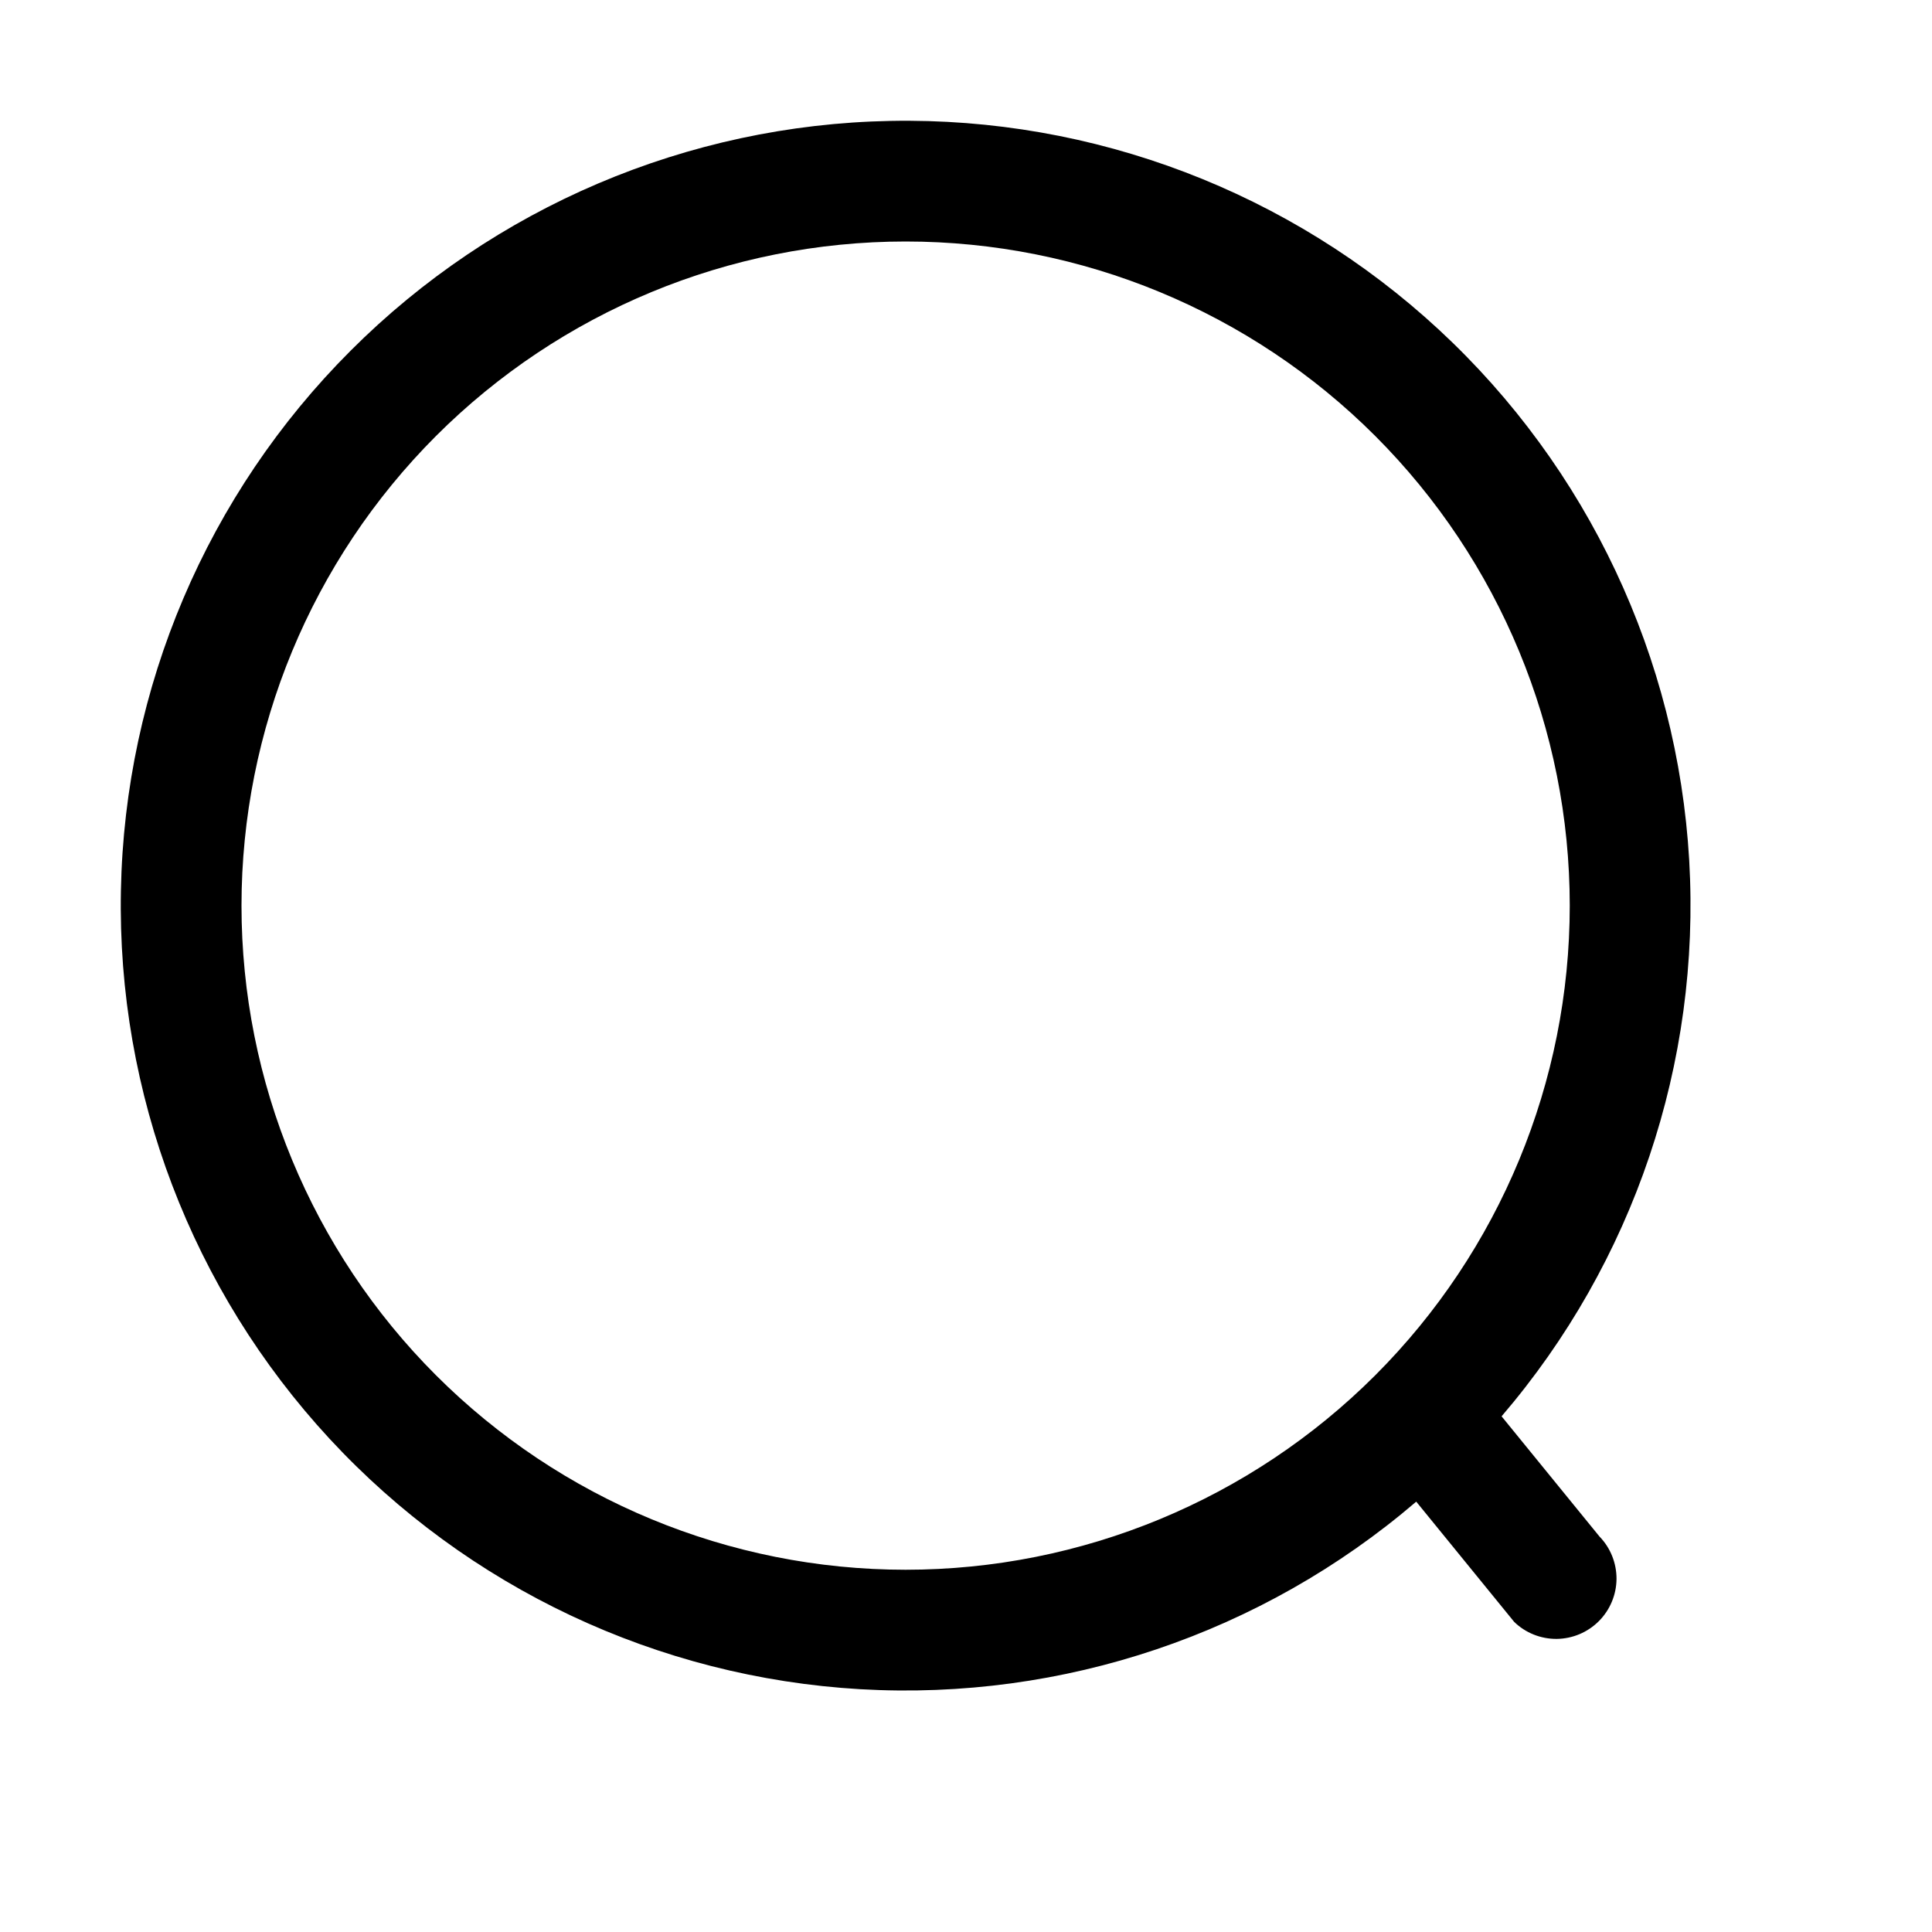 <svg width="24" height="24" viewBox="0 0 24 24" fill="none" xmlns="http://www.w3.org/2000/svg">
<path d="M18.654 17.595L19.87 19.088C20.007 19.229 20.082 19.419 20.081 19.615C20.079 19.812 20 20 19.861 20.139C19.722 20.278 19.534 20.357 19.337 20.359C19.14 20.36 18.951 20.285 18.81 20.148L17.593 18.654C15.679 20.294 13.204 21.129 10.687 20.984C8.171 20.838 5.808 19.724 4.095 17.874C2.383 16.024 1.453 13.583 1.502 11.062C1.55 8.542 2.573 6.138 4.356 4.356C6.138 2.573 8.542 1.55 11.062 1.502C13.583 1.453 16.024 2.383 17.874 4.095C19.724 5.808 20.838 8.171 20.984 10.687C21.129 13.204 20.294 15.679 18.654 17.593V17.595ZM11.25 19.5C13.438 19.5 15.537 18.631 17.084 17.084C18.631 15.537 19.5 13.438 19.5 11.25C19.5 9.062 18.631 6.964 17.084 5.416C15.537 3.869 13.438 3 11.25 3C9.062 3 6.964 3.869 5.416 5.416C3.869 6.964 3 9.062 3 11.25C3 13.438 3.869 15.537 5.416 17.084C6.964 18.631 9.062 19.5 11.25 19.5Z" fill="black"/>
</svg>
